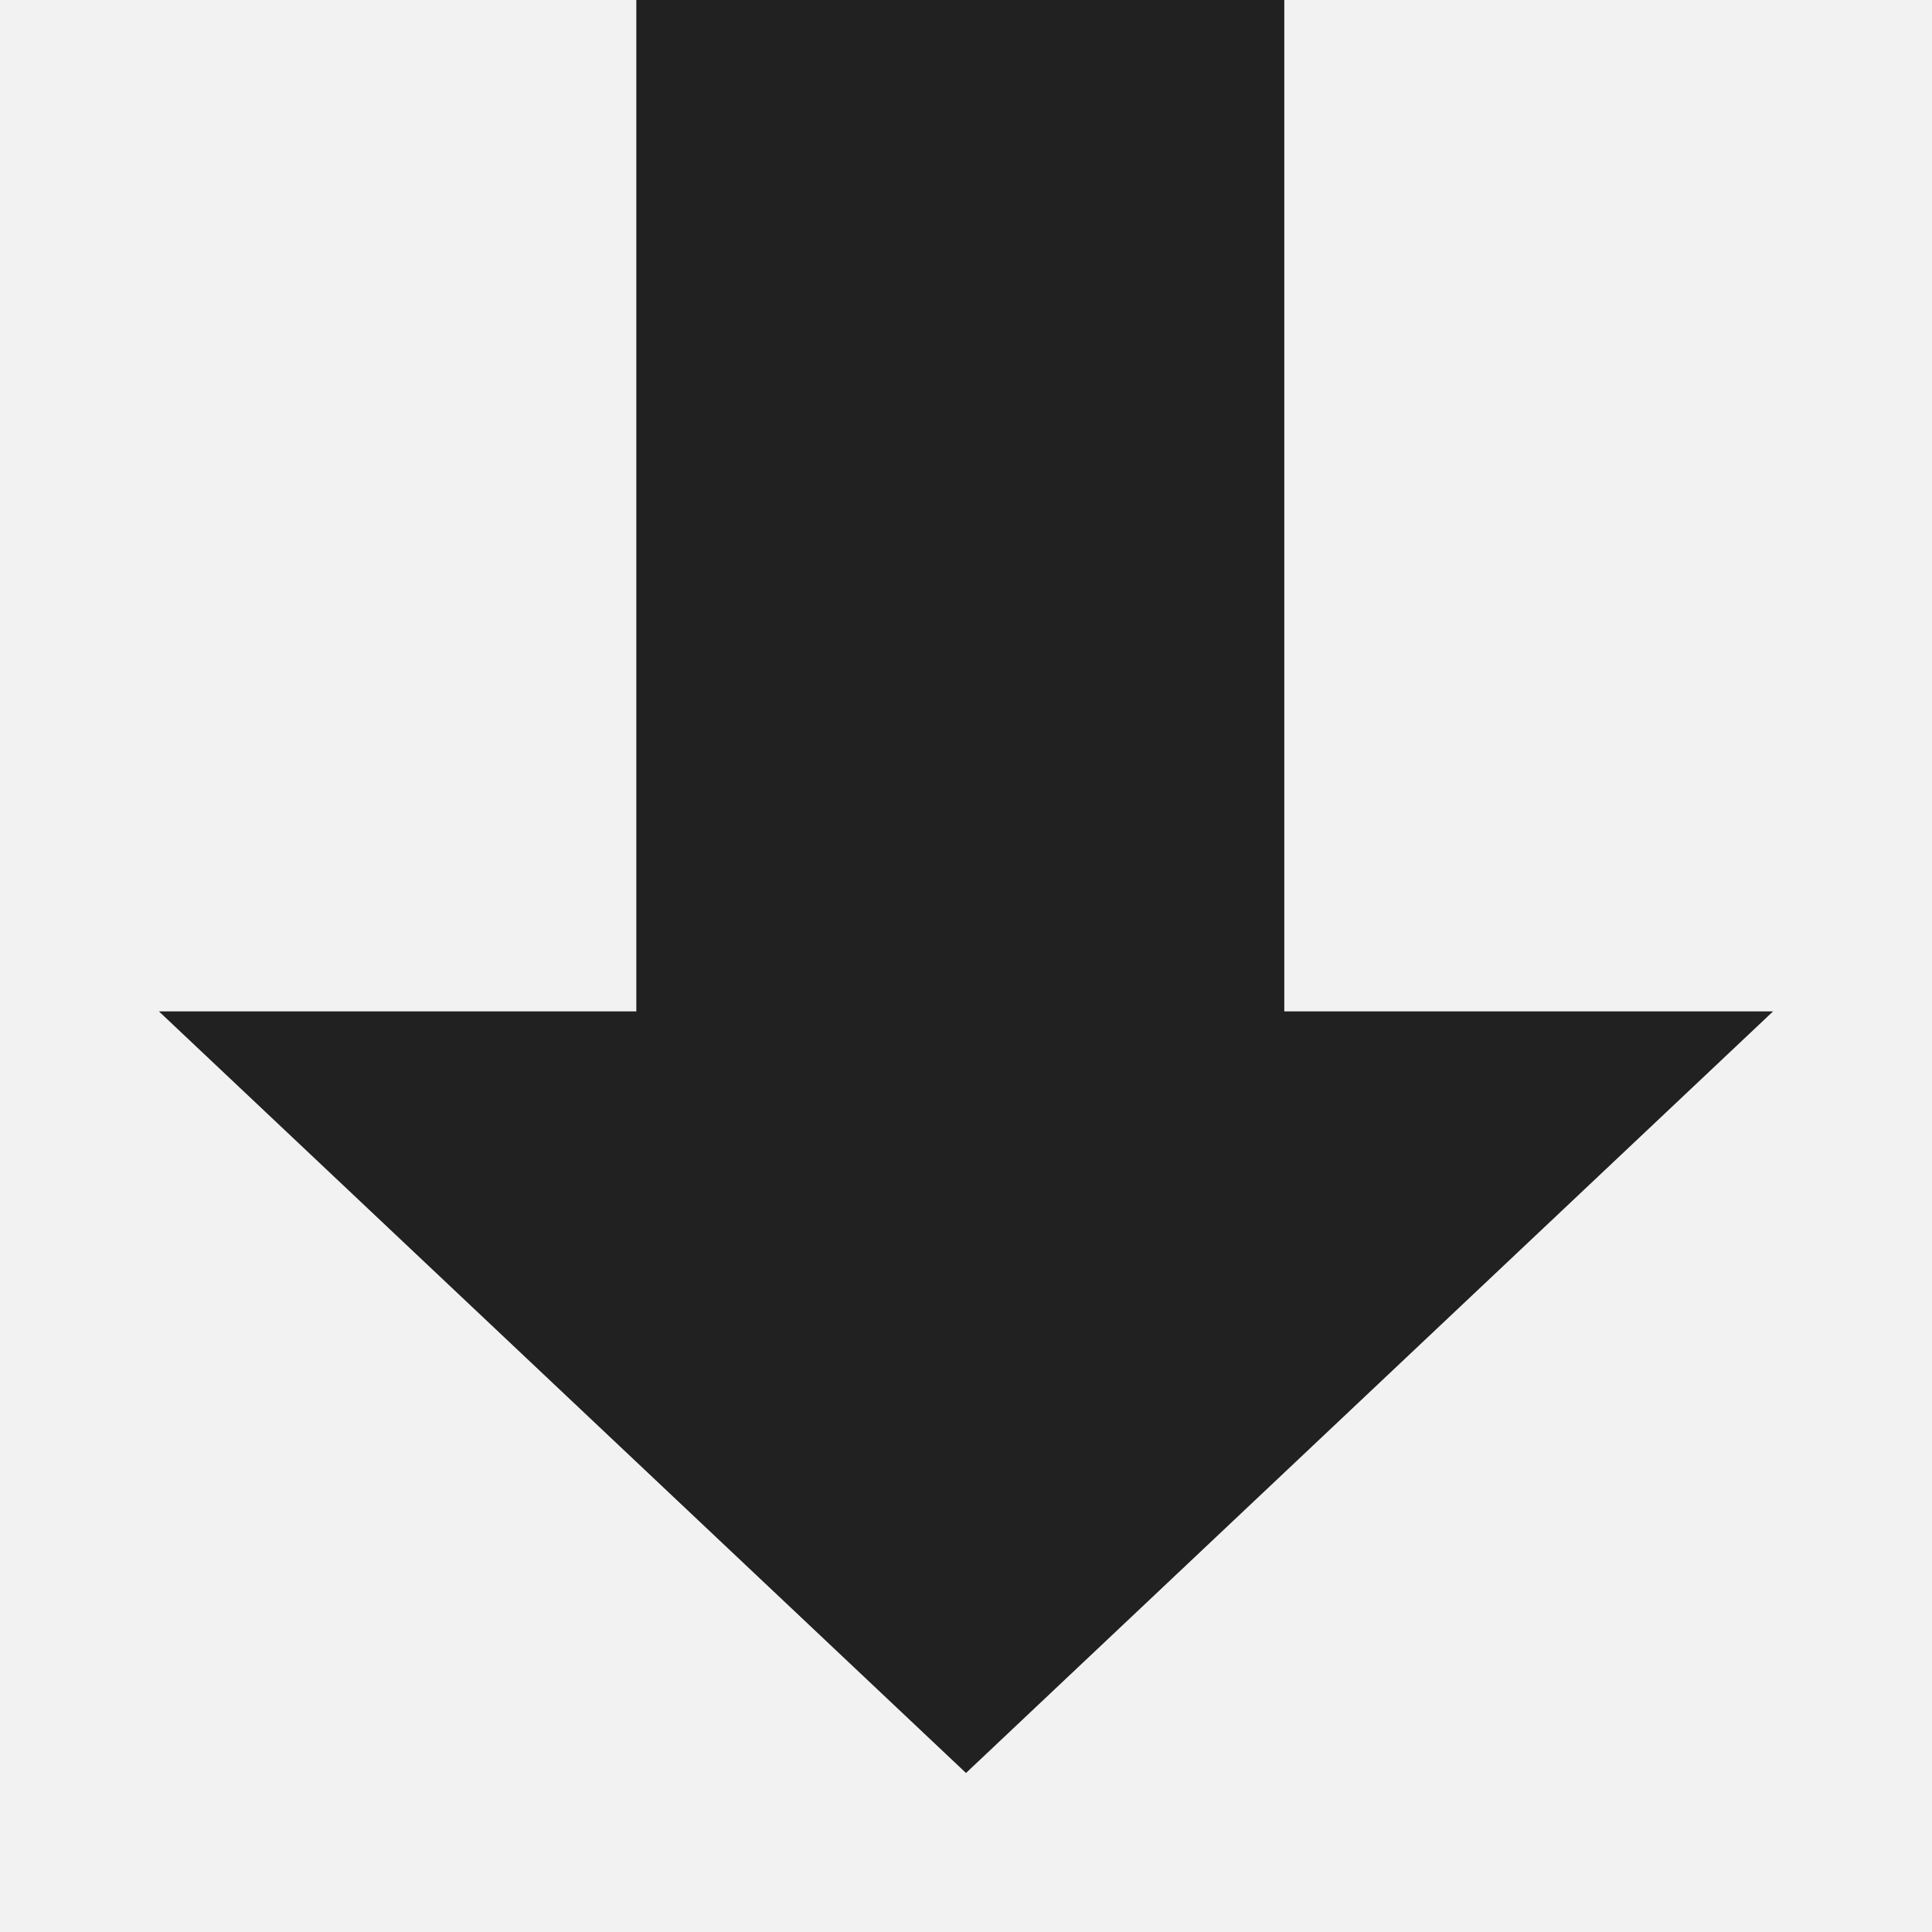 <svg class="icon" version="1.1" xmlns="http://www.w3.org/2000/svg" xmlns:xlink="http://www.w3.org/1999/xlink" x="0px" y="0px"
width="170px" height="170px" viewBox="0 0 170 170" enable-background="new 0 0 170 170"
xml:space="preserve">
  <rect x="0" y="0" width="170" height="170" fill="#808080" stroke="none"/>
  <g>
    <polygon fill="#f2f2f2" points="56,0 0,0 0,170 170,170 170,0 113,0 113,89 156,89 85,156 14,89 56,89"/>
    <polygon fill="#212121" points="56,0 170,0 113,0 113,89 156,89 85,156 14,89 56,89"/>
  </g>
</svg>
